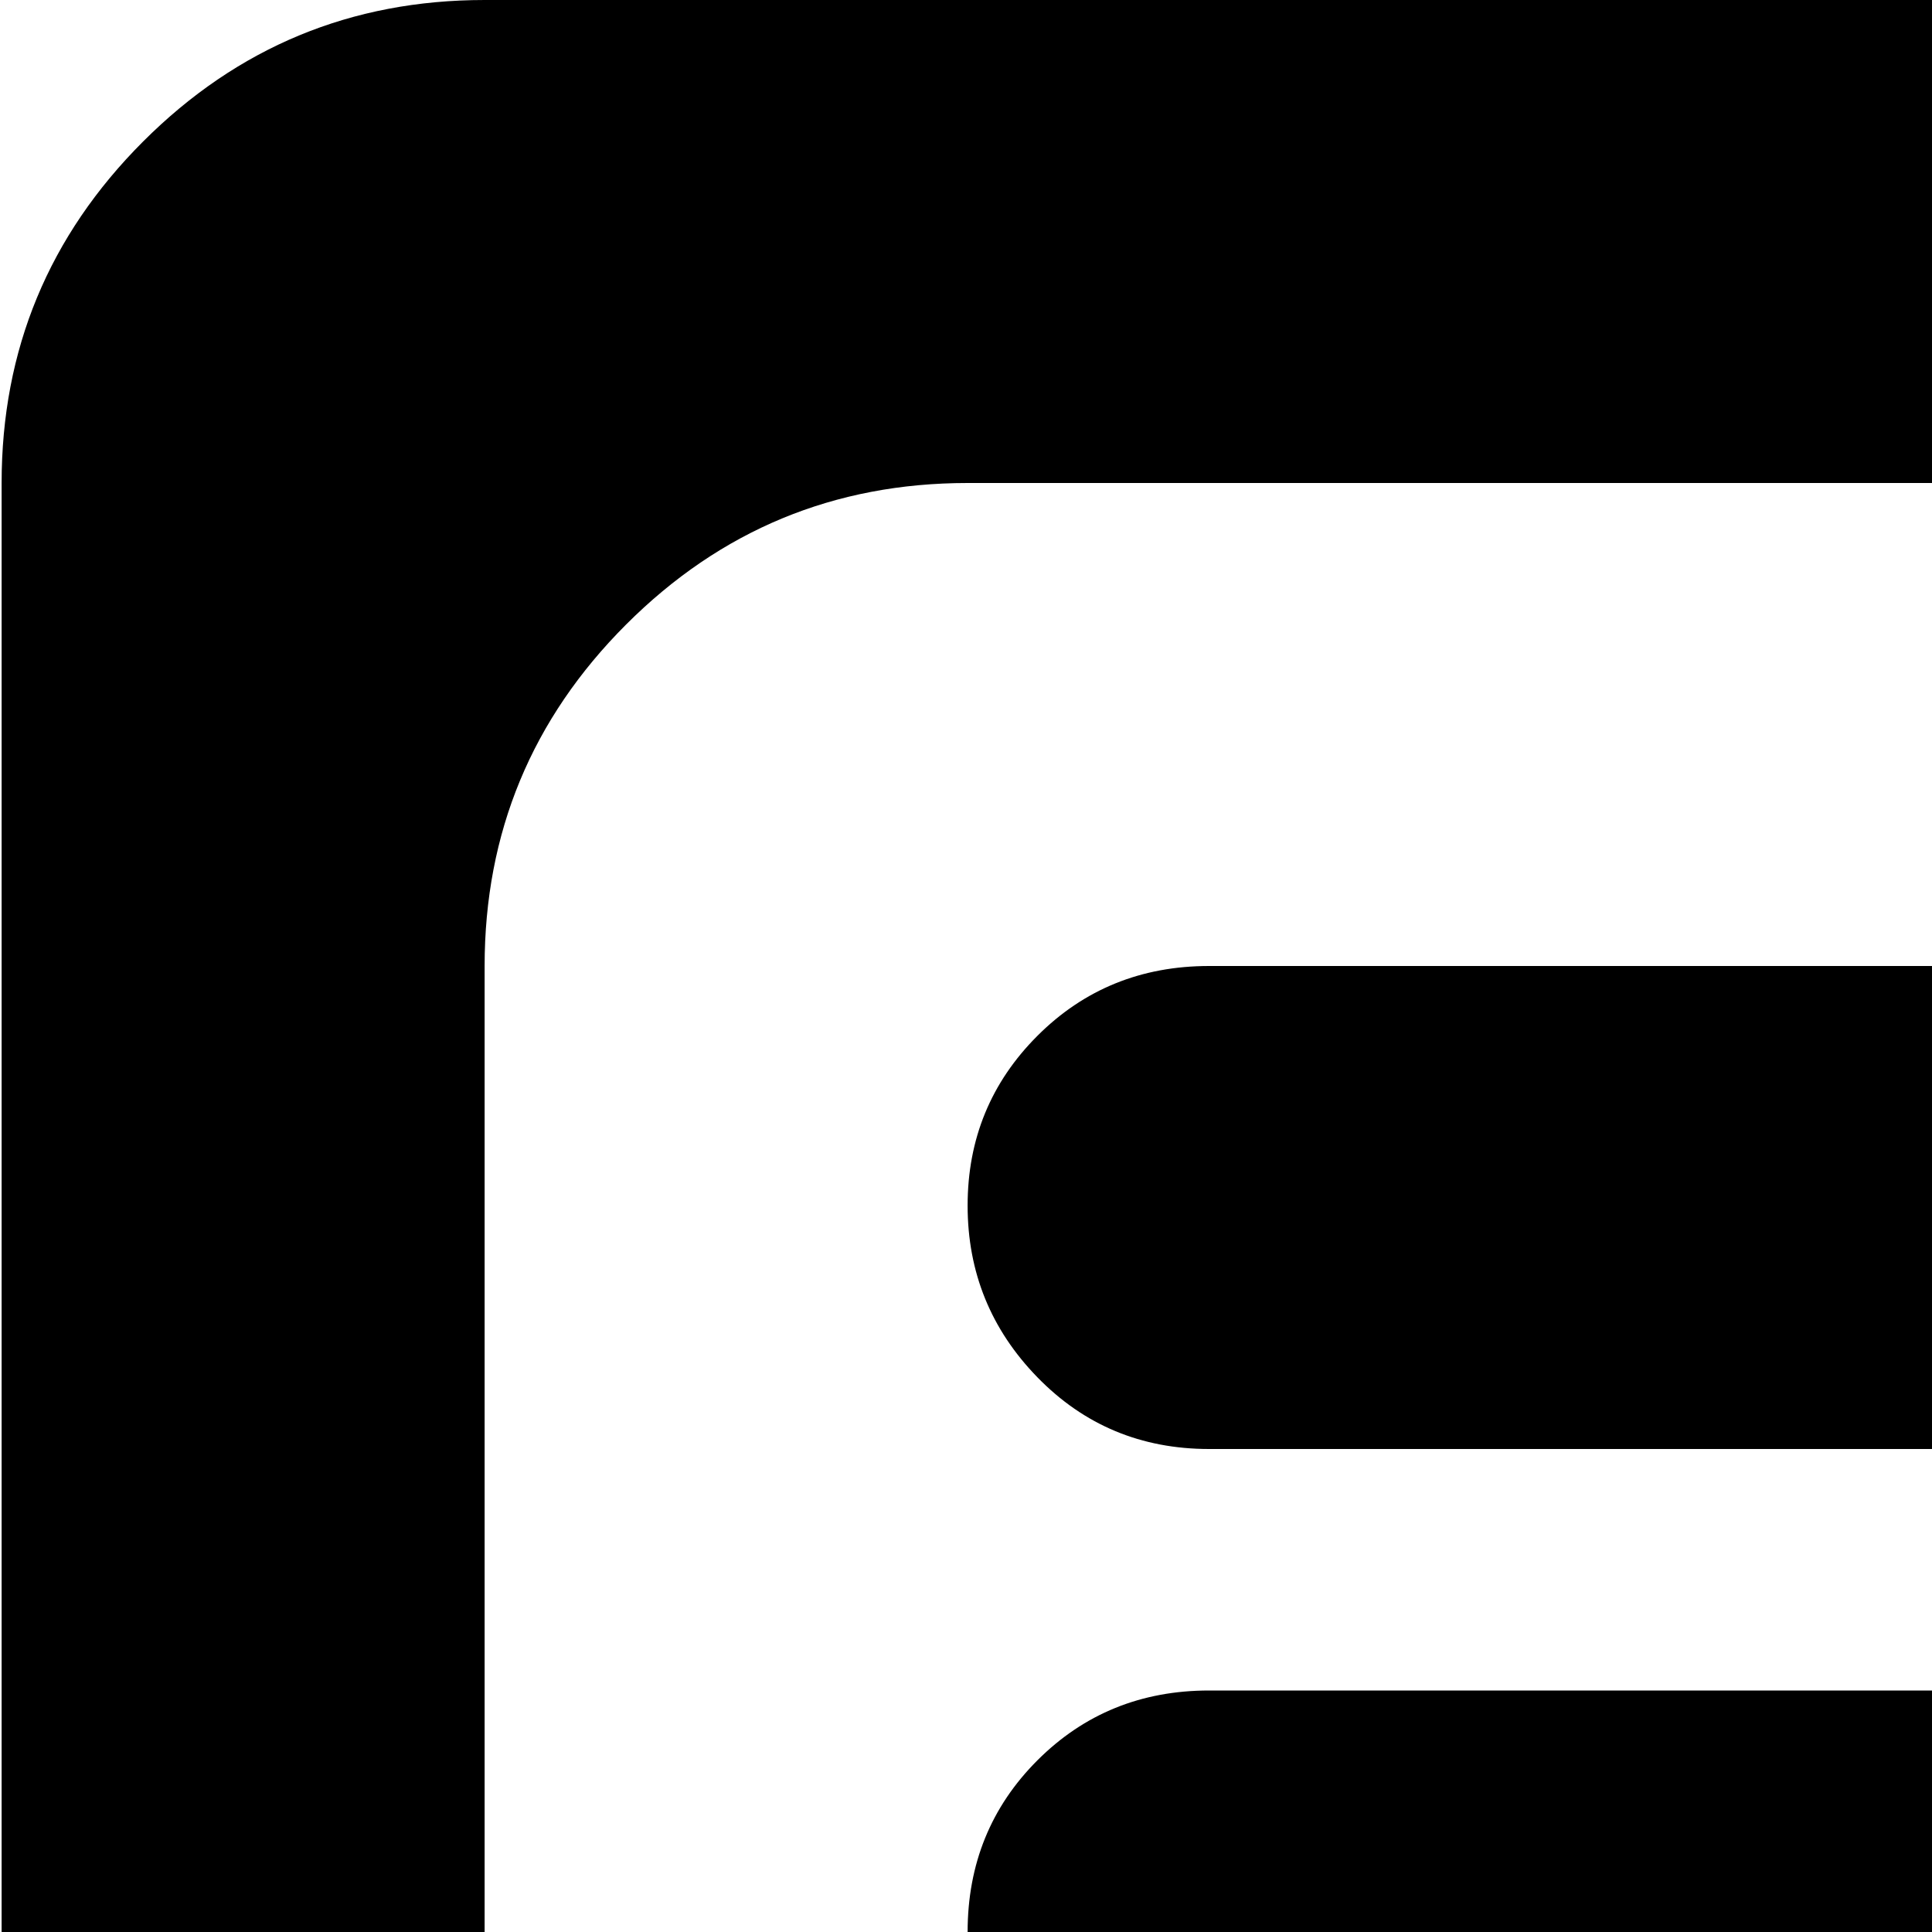 <svg xmlns="http://www.w3.org/2000/svg" version="1.1" viewBox="0 0 512 512" fill="currentColor"><path fill="currentColor" d="M1024.428 896v64q0 26-19 45t-45 19h-896q-27 0-45.5-19t-18.5-45V128q0-53 37.5-90.5t90.5-37.5h768q53 0 90.5 37.5t37.5 90.5zm-128-640q0-53-37.5-90.5t-90.5-37.5h-512q-53 0-90.5 37.5t-37.5 90.5v384q0 27 18.5 45.5t45.5 18.5h32q20 0 38 8.5t26 23.5q5 17 16.5 66t15.5 62q8 20 23.5 26t45.5 6h249q29 0 43.5-6t22.5-26q18-90 32-128q13-32 64-32h32q26 0 45-18.5t19-45.5zm-192 320h-384q-27 0-45.5-18.5t-18.5-45.5t18.5-45.5t45.5-18.5h384q26 0 45 19t19 45t-19 45t-45 19m0-192h-384q-27 0-45.5-19t-18.5-45.5t18.5-45t45.5-18.5h384q26 0 45 18.5t19 45t-19 45.5t-45 19"/></svg>